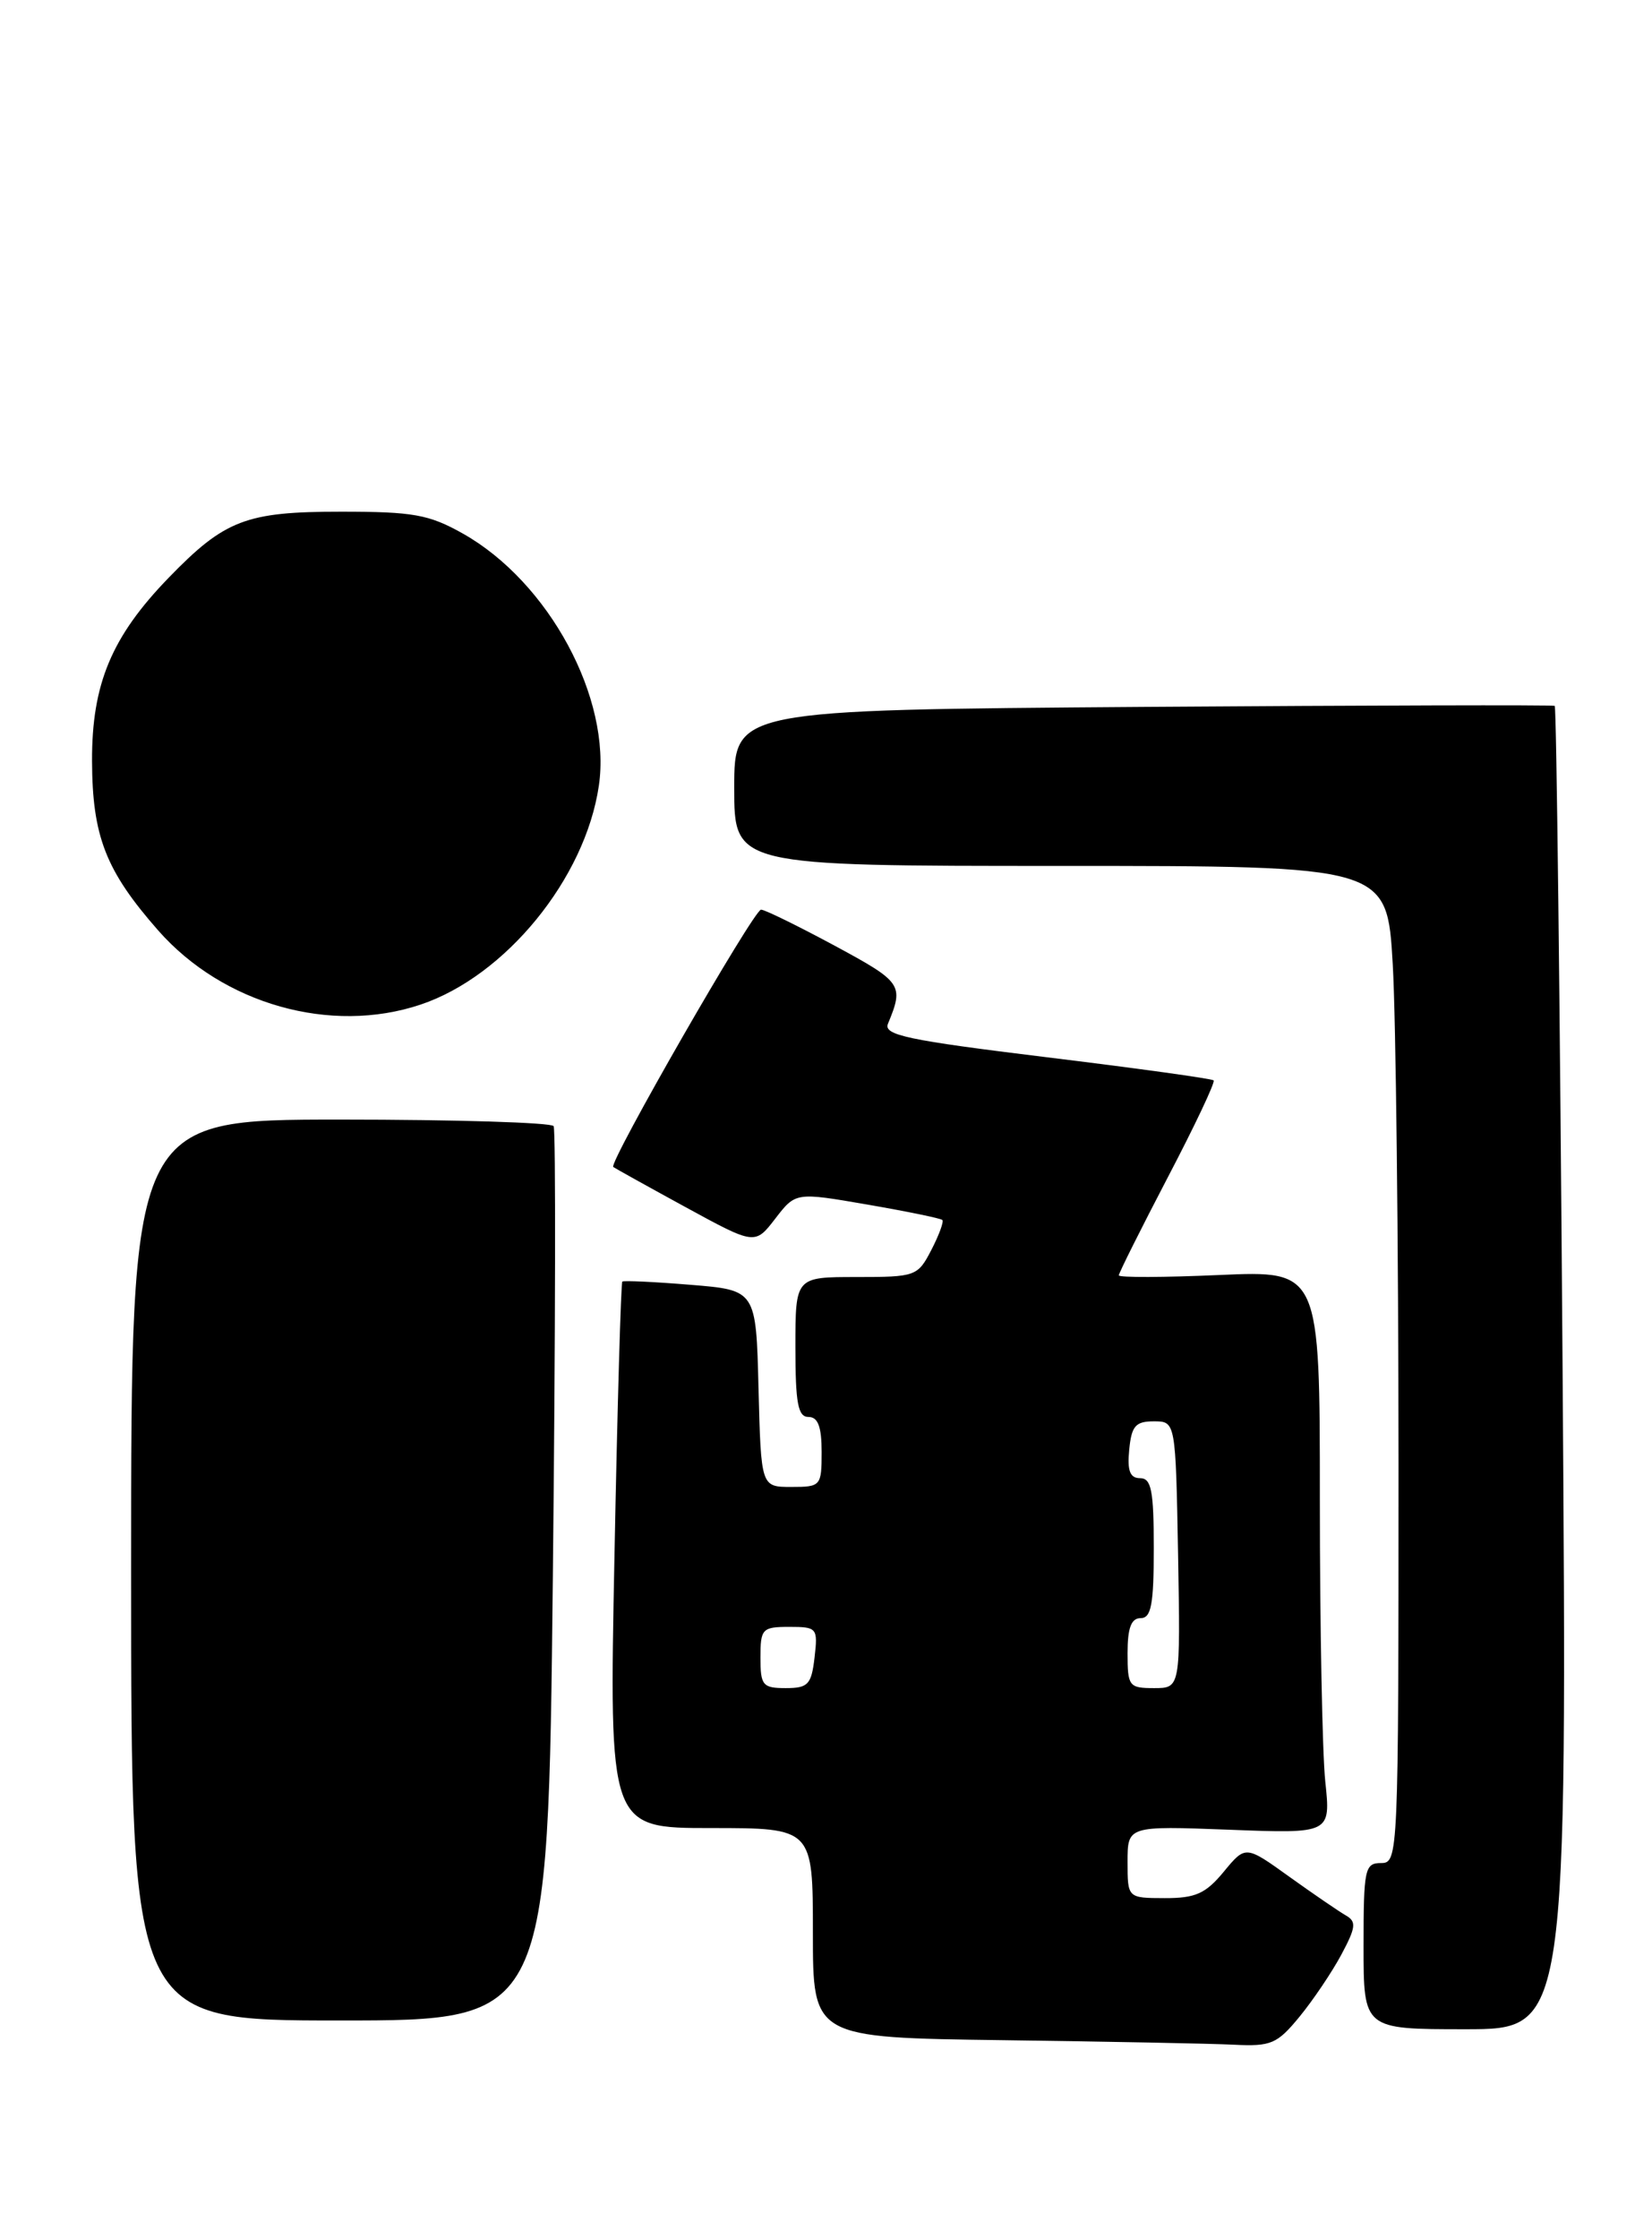 <?xml version="1.0" encoding="UTF-8" standalone="no"?>
<!DOCTYPE svg PUBLIC "-//W3C//DTD SVG 1.1//EN" "http://www.w3.org/Graphics/SVG/1.1/DTD/svg11.dtd" >
<svg xmlns="http://www.w3.org/2000/svg" xmlns:xlink="http://www.w3.org/1999/xlink" version="1.1" viewBox="0 0 189 256">
 <g >
 <path fill="currentColor"
d=" M 148.68 230.56 C 150.23 228.67 152.38 225.48 153.46 223.47 C 155.13 220.34 155.21 219.69 153.96 218.98 C 153.16 218.52 150.25 216.53 147.50 214.56 C 142.50 210.97 142.50 210.97 140.00 214.00 C 137.93 216.50 136.77 217.02 133.25 217.01 C 129.00 217.00 129.00 217.00 129.00 212.87 C 129.00 208.75 129.00 208.75 140.62 209.19 C 152.25 209.64 152.25 209.64 151.62 203.67 C 151.28 200.39 151.00 185.91 151.00 171.49 C 151.00 145.26 151.00 145.26 139.50 145.77 C 133.18 146.05 128.00 146.07 128.00 145.81 C 128.00 145.55 130.52 140.51 133.60 134.61 C 136.69 128.71 139.05 123.72 138.85 123.52 C 138.65 123.32 130.05 122.13 119.72 120.87 C 103.76 118.92 101.05 118.34 101.59 117.04 C 103.43 112.60 103.22 112.29 95.51 108.13 C 91.29 105.86 87.50 104.00 87.07 104.00 C 86.24 104.00 69.59 132.98 70.16 133.42 C 70.35 133.56 74.07 135.63 78.43 138.01 C 86.37 142.34 86.37 142.34 88.70 139.32 C 91.03 136.30 91.03 136.30 99.25 137.72 C 103.77 138.50 107.62 139.29 107.81 139.48 C 108.00 139.66 107.43 141.21 106.55 142.91 C 104.99 145.92 104.76 146.00 97.97 146.00 C 91.00 146.00 91.00 146.00 91.00 154.00 C 91.00 160.44 91.29 162.00 92.50 162.00 C 93.58 162.00 94.00 163.11 94.00 166.00 C 94.00 169.90 93.91 170.00 90.53 170.00 C 87.07 170.00 87.07 170.00 86.78 158.75 C 86.50 147.50 86.50 147.50 79.00 146.89 C 74.88 146.55 71.37 146.39 71.20 146.52 C 71.04 146.65 70.63 160.76 70.30 177.88 C 69.68 209.00 69.68 209.00 81.34 209.00 C 93.00 209.00 93.00 209.00 93.00 220.98 C 93.00 232.96 93.00 232.96 114.75 233.25 C 126.71 233.41 138.60 233.64 141.18 233.77 C 145.42 233.98 146.12 233.68 148.68 230.56 Z  M 178.77 156.45 C 178.47 114.90 178.07 80.81 177.87 80.70 C 177.66 80.58 156.46 80.64 130.75 80.82 C 84.00 81.16 84.00 81.16 84.00 90.08 C 84.00 99.00 84.00 99.00 121.35 99.00 C 158.69 99.00 158.69 99.00 159.34 110.25 C 159.70 116.44 159.99 142.09 160.00 167.25 C 160.00 212.33 159.97 213.00 158.00 213.00 C 156.14 213.00 156.00 213.67 156.00 222.50 C 156.00 232.00 156.00 232.00 167.65 232.00 C 179.30 232.00 179.30 232.00 178.77 156.45 Z  M 63.25 180.25 C 63.55 152.34 63.59 129.16 63.34 128.75 C 63.09 128.34 52.11 128.00 38.94 128.00 C 15.00 128.00 15.00 128.00 15.00 179.50 C 15.00 231.00 15.00 231.00 38.85 231.00 C 62.70 231.00 62.70 231.00 63.25 180.25 Z  M 48.10 114.86 C 57.83 111.61 66.95 100.44 68.51 89.85 C 69.99 79.86 62.80 66.54 52.95 61.00 C 49.07 58.82 47.28 58.50 39.00 58.50 C 28.15 58.50 25.72 59.43 19.30 66.05 C 12.77 72.78 10.50 78.20 10.53 87.00 C 10.56 95.62 12.10 99.56 18.11 106.39 C 25.53 114.81 37.84 118.29 48.10 114.86 Z  M 87.00 189.50 C 87.00 186.21 87.20 186.00 90.30 186.00 C 93.48 186.00 93.58 186.12 93.19 189.50 C 92.83 192.60 92.45 193.00 89.89 193.00 C 87.25 193.00 87.00 192.69 87.00 189.50 Z  M 129.00 189.00 C 129.00 186.11 129.42 185.00 130.50 185.00 C 131.71 185.00 132.00 183.44 132.00 177.00 C 132.00 170.41 131.72 169.00 130.44 169.00 C 129.28 169.00 128.95 168.16 129.19 165.75 C 129.45 163.03 129.91 162.50 132.00 162.50 C 134.50 162.50 134.50 162.50 134.78 177.75 C 135.05 193.00 135.05 193.00 132.03 193.00 C 129.16 193.00 129.00 192.79 129.00 189.00 Z "/>
</g>
</svg>